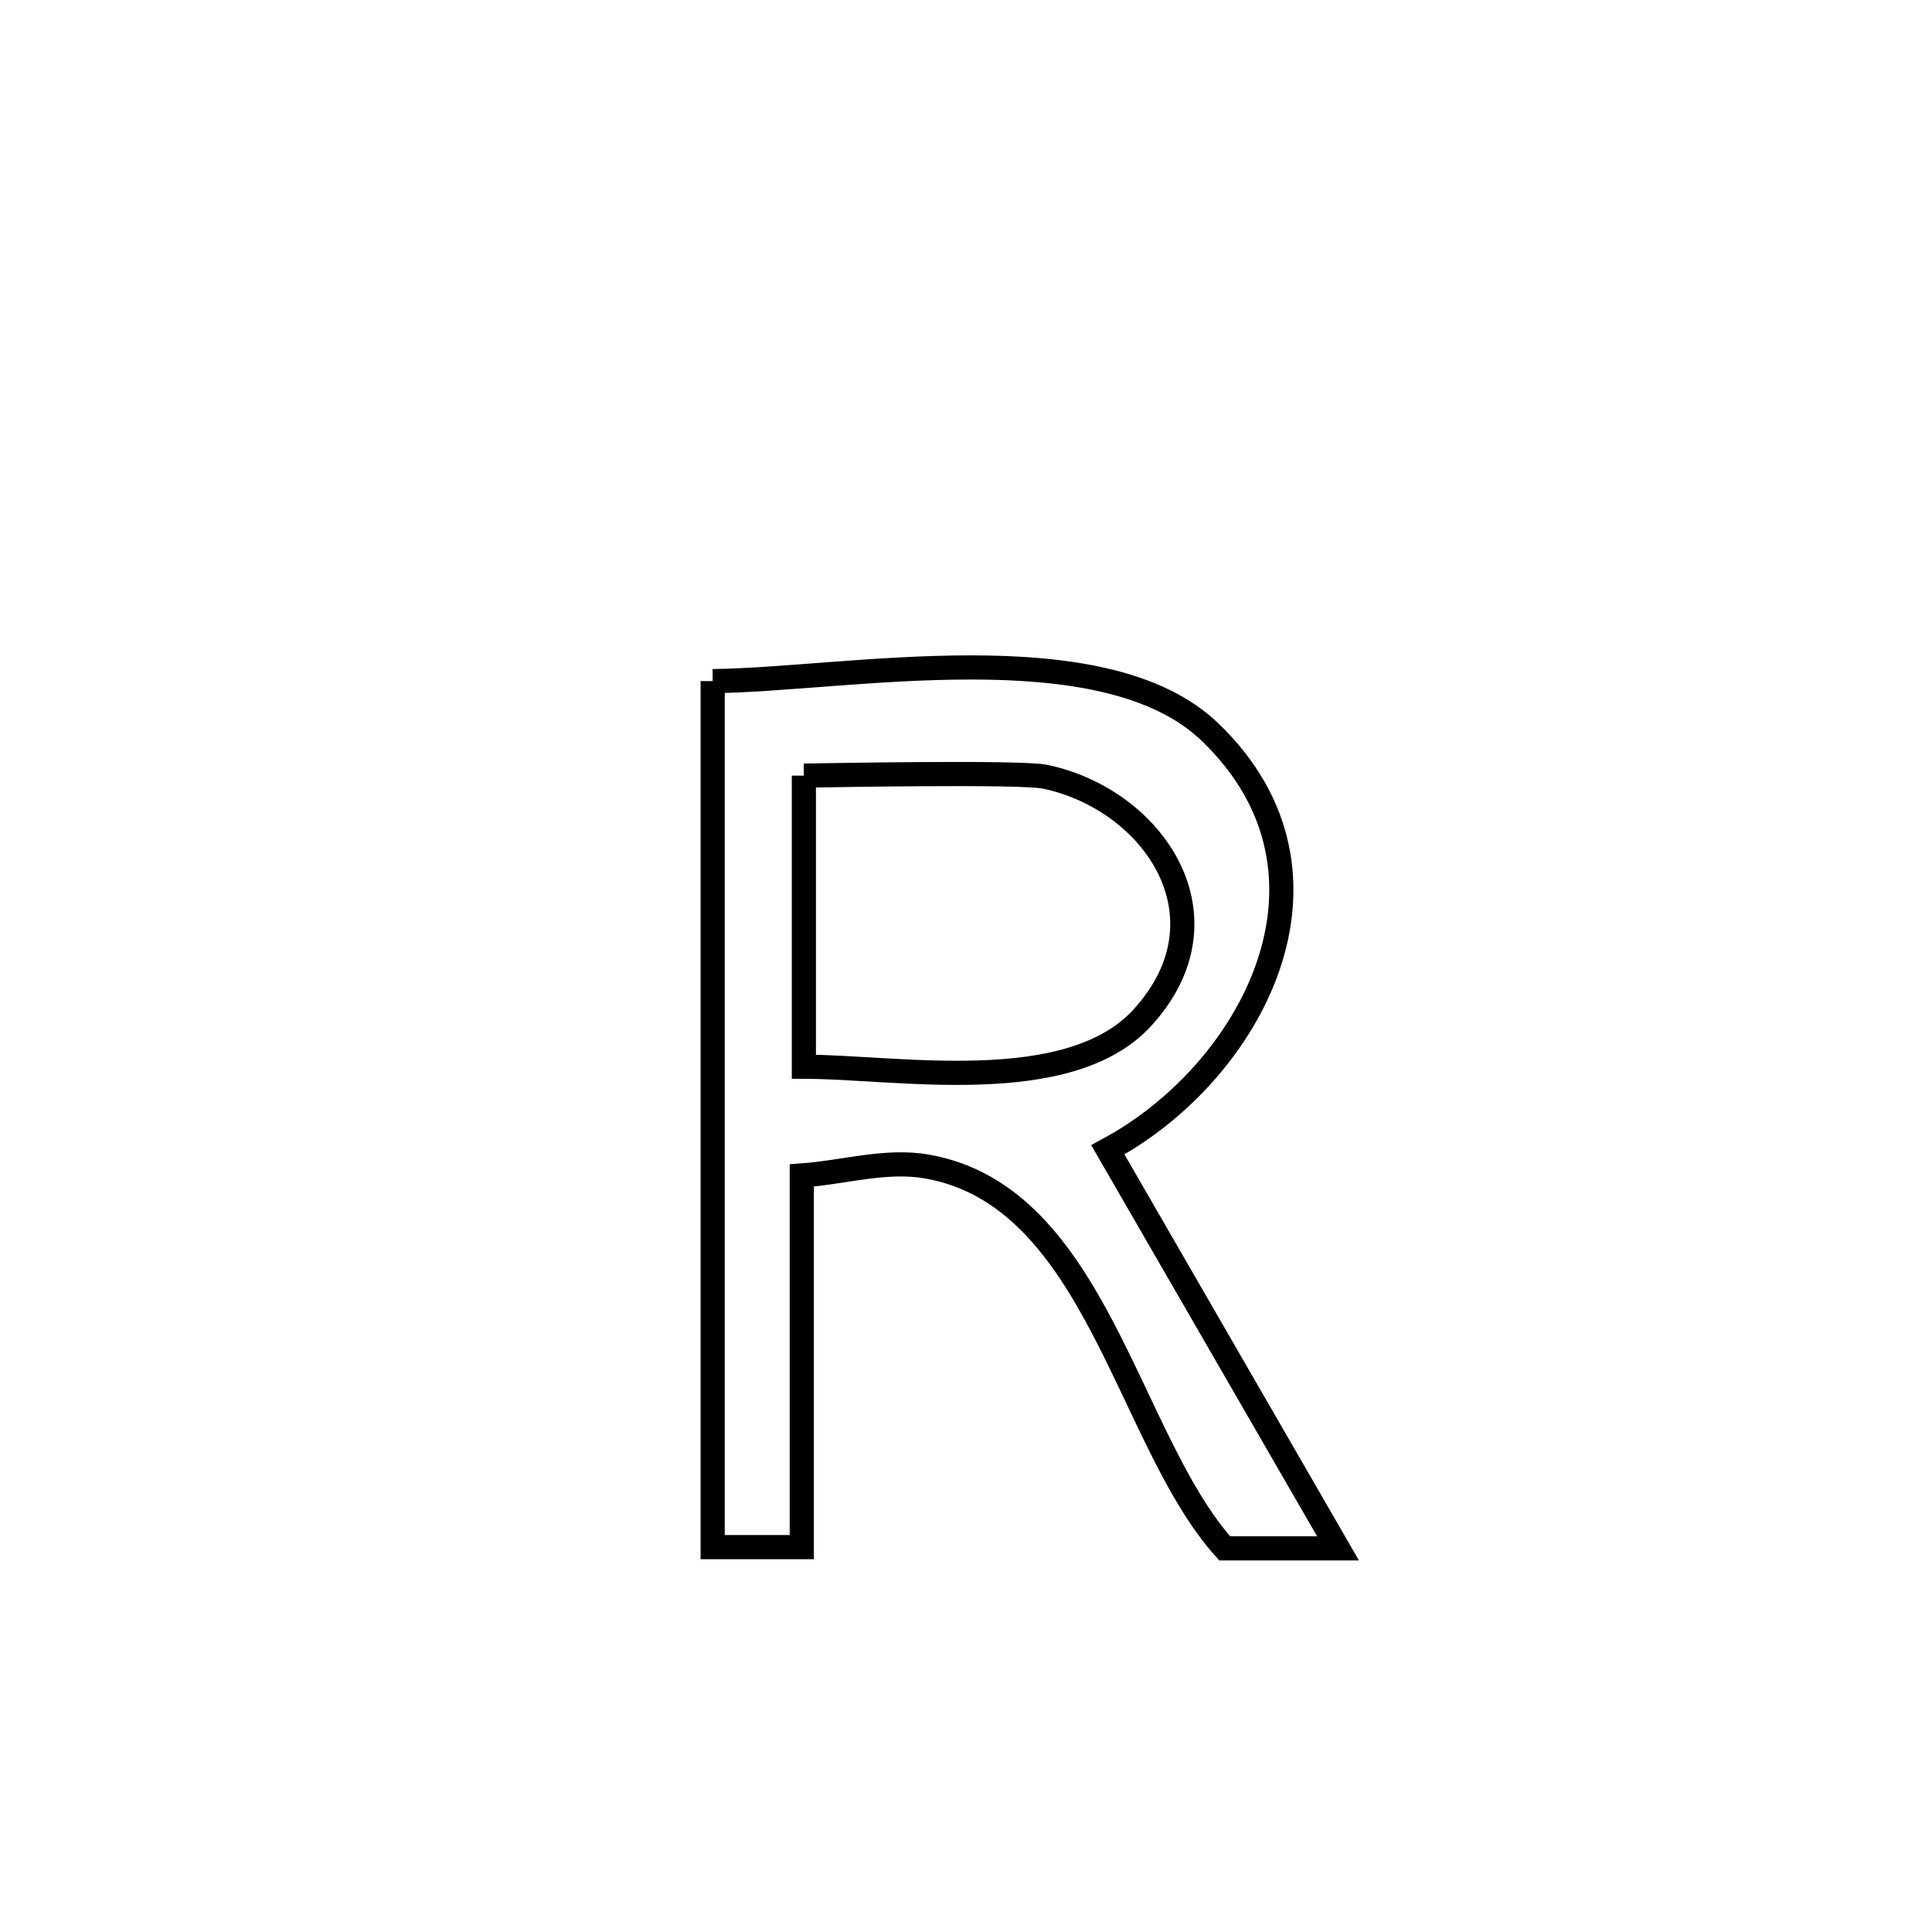 <svg xmlns="http://www.w3.org/2000/svg" viewBox="0.0 0.0 24.0 24.0" height="200px" width="200px"><path fill="none" stroke="black" stroke-width=".3" stroke-opacity="1.0"  filling="0" d="M8.853 8.461 L8.853 8.461 C10.503 8.445 13.699 7.813 15.032 9.095 C16.872 10.864 15.546 13.325 13.762 14.283 L13.762 14.283 C14.715 15.933 15.668 17.584 16.621 19.234 L16.621 19.234 C16.151 19.234 15.682 19.234 15.213 19.234 L15.213 19.234 C14 17.883 13.619 14.861 11.516 14.491 C11.004 14.401 10.479 14.565 9.96 14.602 L9.96 14.602 C9.96 16.141 9.96 17.68 9.96 19.219 L9.96 19.219 C9.591 19.219 9.222 19.219 8.853 19.219 L8.853 19.219 C8.853 17.426 8.853 15.633 8.853 13.84 C8.853 12.047 8.853 10.254 8.853 8.461 L8.853 8.461"></path>
<path fill="none" stroke="black" stroke-width=".3" stroke-opacity="1.0"  filling="0" d="M9.986 9.635 L9.986 9.635 C10.272 9.631 12.68 9.585 12.983 9.649 C14.333 9.933 15.328 11.396 14.192 12.641 C13.274 13.645 11.135 13.251 9.986 13.251 L9.986 13.251 C9.986 12.045 9.986 10.84 9.986 9.635 L9.986 9.635"></path></svg>